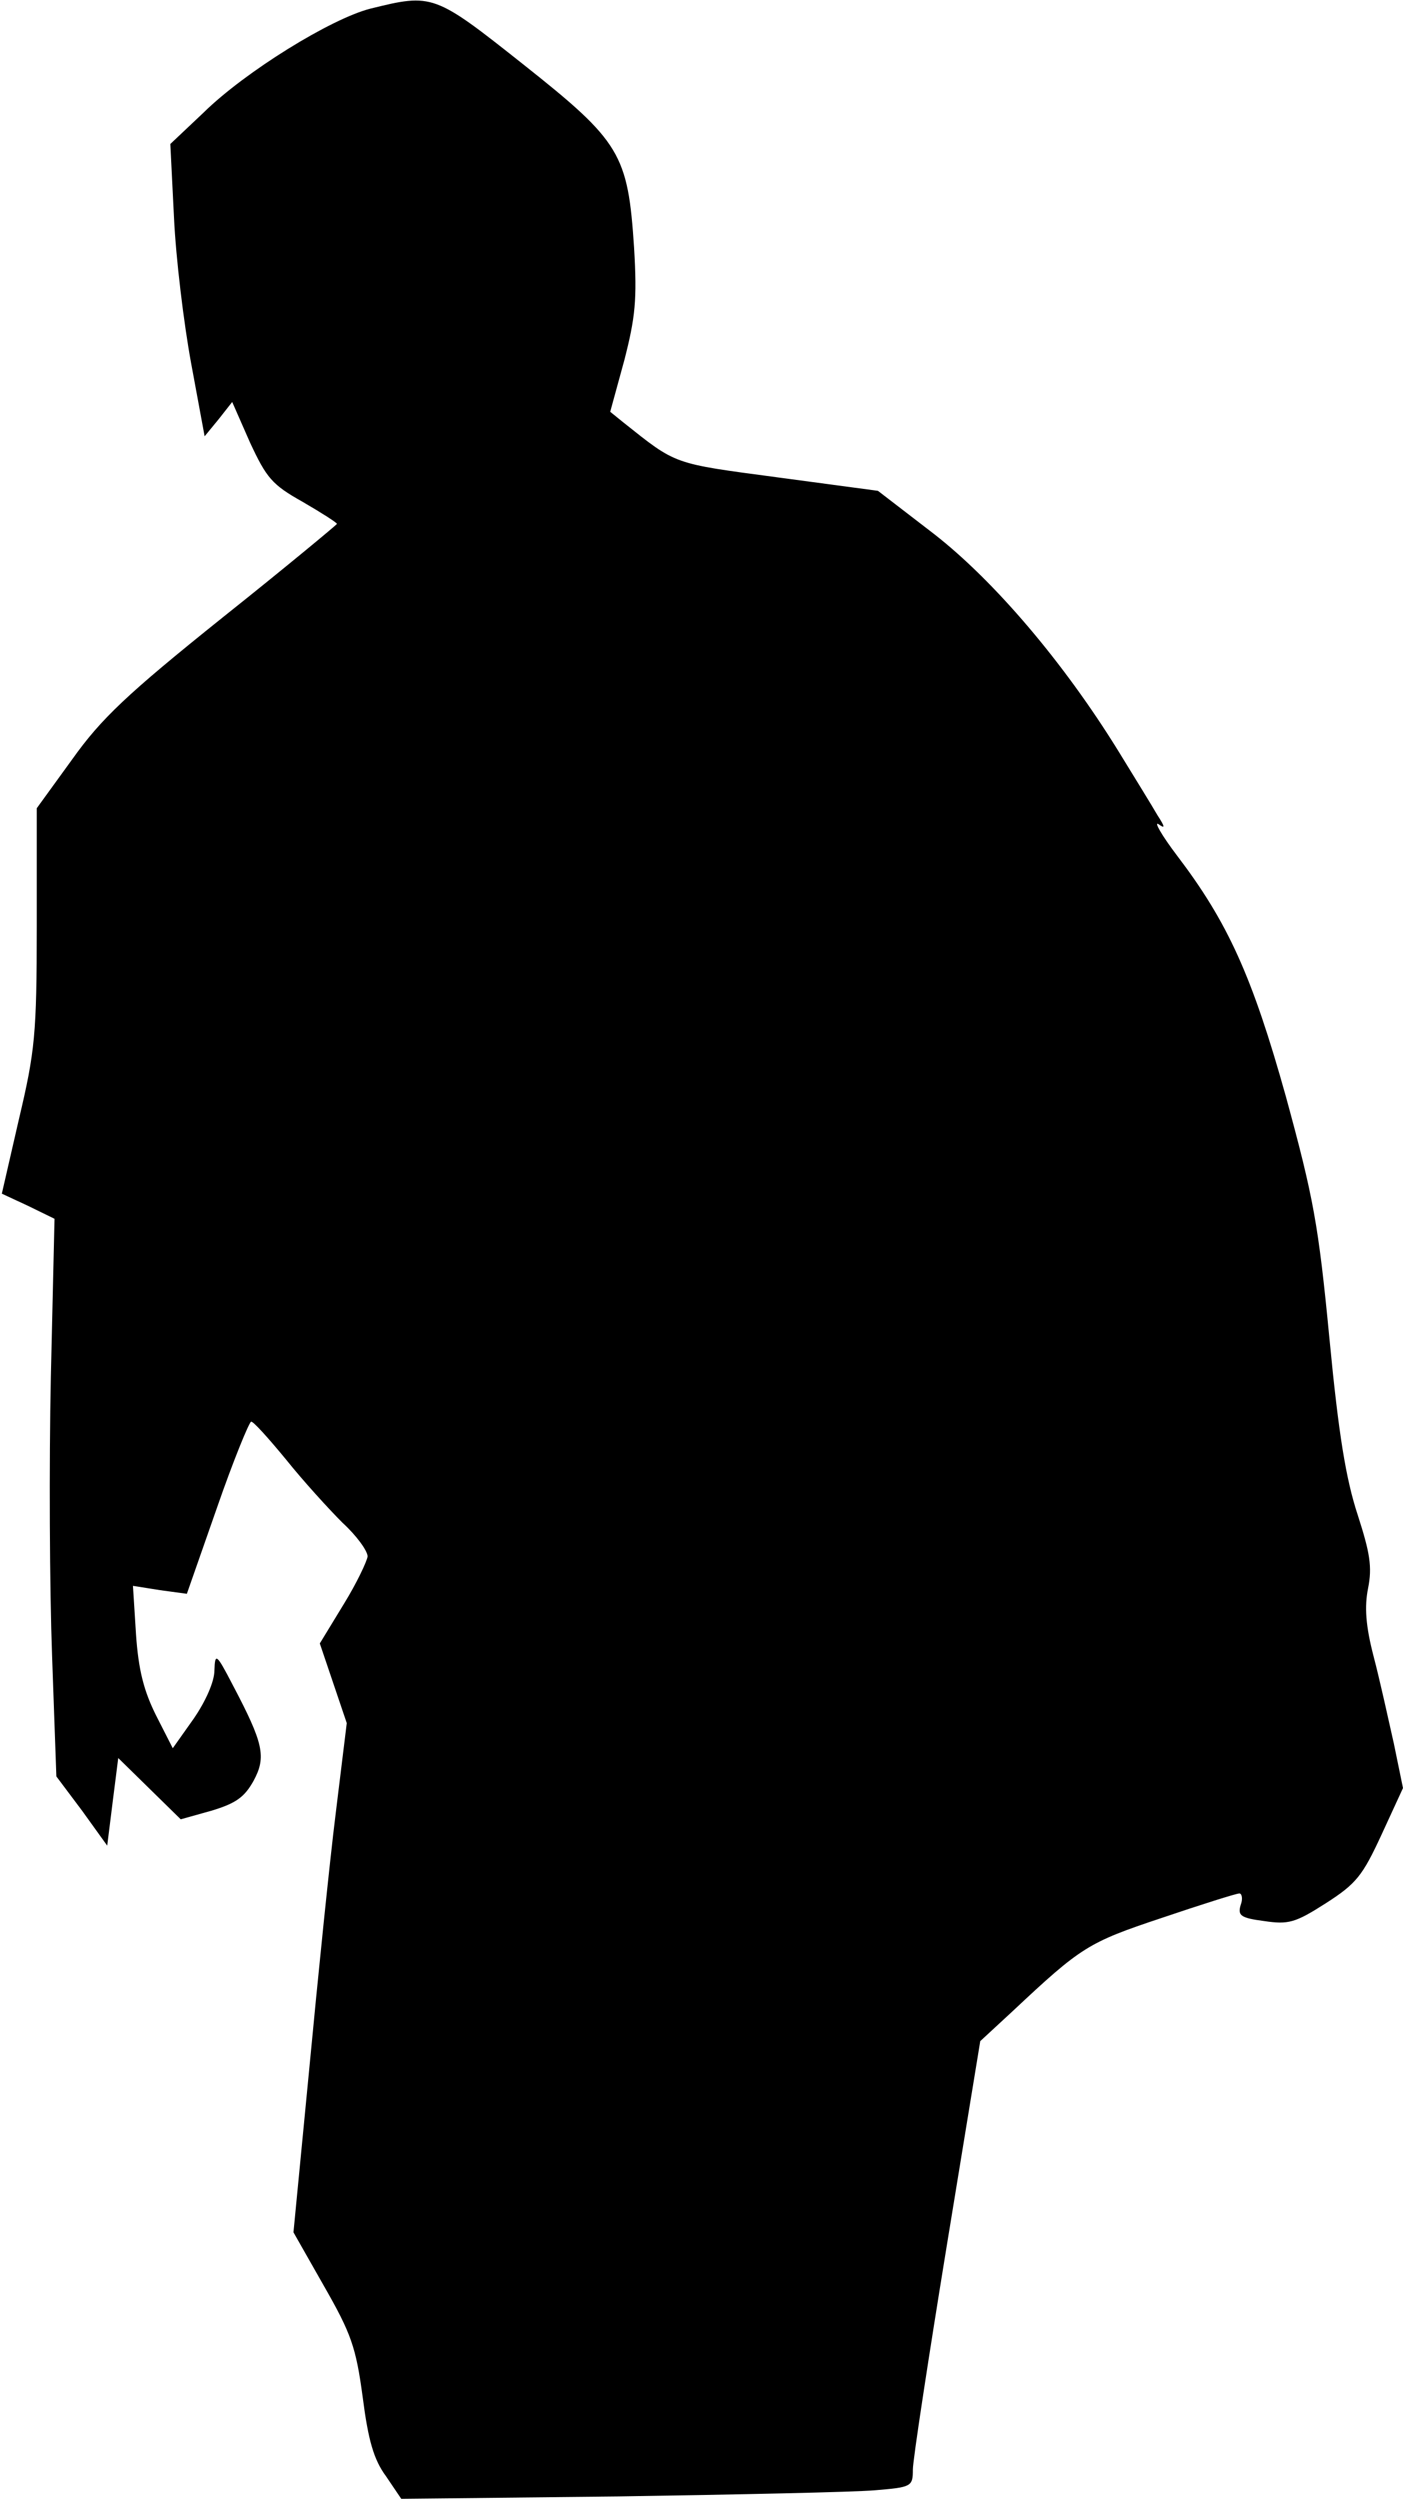 <?xml version="1.0" standalone="no"?>
<!DOCTYPE svg PUBLIC "-//W3C//DTD SVG 20010904//EN"
 "http://www.w3.org/TR/2001/REC-SVG-20010904/DTD/svg10.dtd">
<svg version="1.0" xmlns="http://www.w3.org/2000/svg"
 width="229pt" height="408pt" viewBox="0 0 229 408"
 preserveAspectRatio="xMidYMid meet">
<g transform="translate(0,408) scale(0.1,-0.1)"
fill="#000000" stroke="none">
<path fill="#000000" stroke="none" d="M605 4066 c-64 -16 -205 -103 -273
-170 l-54 -51 6 -120 c3 -66 16 -173 28 -238 l22 -119 23 28 22 28 29 -66 c27
-58 36 -69 86 -97 31 -18 56 -34 56 -36 0 -1 -84 -71 -187 -153 -156 -125
-198 -165 -245 -231 l-58 -80 0 -193 c0 -176 -3 -204 -29 -314 l-28 -122 43
-20 43 -21 -6 -258 c-3 -142 -2 -347 2 -455 l7 -197 42 -56 41 -57 9 72 9 71
51 -50 51 -50 50 14 c40 12 54 22 69 49 21 39 16 61 -34 156 -27 52 -29 53
-30 24 0 -18 -14 -50 -34 -79 l-34 -48 -27 53 c-20 40 -29 74 -33 133 l-5 79
44 -7 44 -6 49 140 c27 78 53 141 56 141 4 0 29 -28 57 -62 28 -35 70 -81 92
-103 23 -21 41 -46 41 -55 -1 -8 -18 -44 -39 -78 l-39 -64 22 -65 22 -65 -18
-147 c-10 -80 -29 -267 -43 -415 l-26 -269 50 -88 c44 -77 52 -99 63 -181 9
-70 18 -102 38 -129 l25 -37 355 4 c195 3 383 7 418 10 60 5 62 6 62 34 0 15
25 179 55 363 l55 336 53 49 c112 105 123 112 243 152 65 22 122 40 127 40 4
0 6 -9 2 -19 -5 -17 0 -21 38 -26 40 -6 51 -3 101 29 50 32 60 45 91 112 l35
76 -15 73 c-9 40 -23 104 -33 142 -13 50 -15 81 -9 111 7 35 3 58 -17 120 -19
58 -31 130 -46 287 -18 187 -26 230 -71 395 -55 197 -95 285 -178 394 -25 33
-38 56 -30 51 11 -8 11 -5 -2 15 -8 14 -37 61 -64 105 -89 144 -202 277 -301
354 l-91 70 -164 22 c-172 23 -164 20 -252 90 l-21 17 23 84 c18 70 21 99 16
183 -10 154 -22 174 -181 300 -145 115 -148 116 -249 91z"/>
</g>
</svg>
